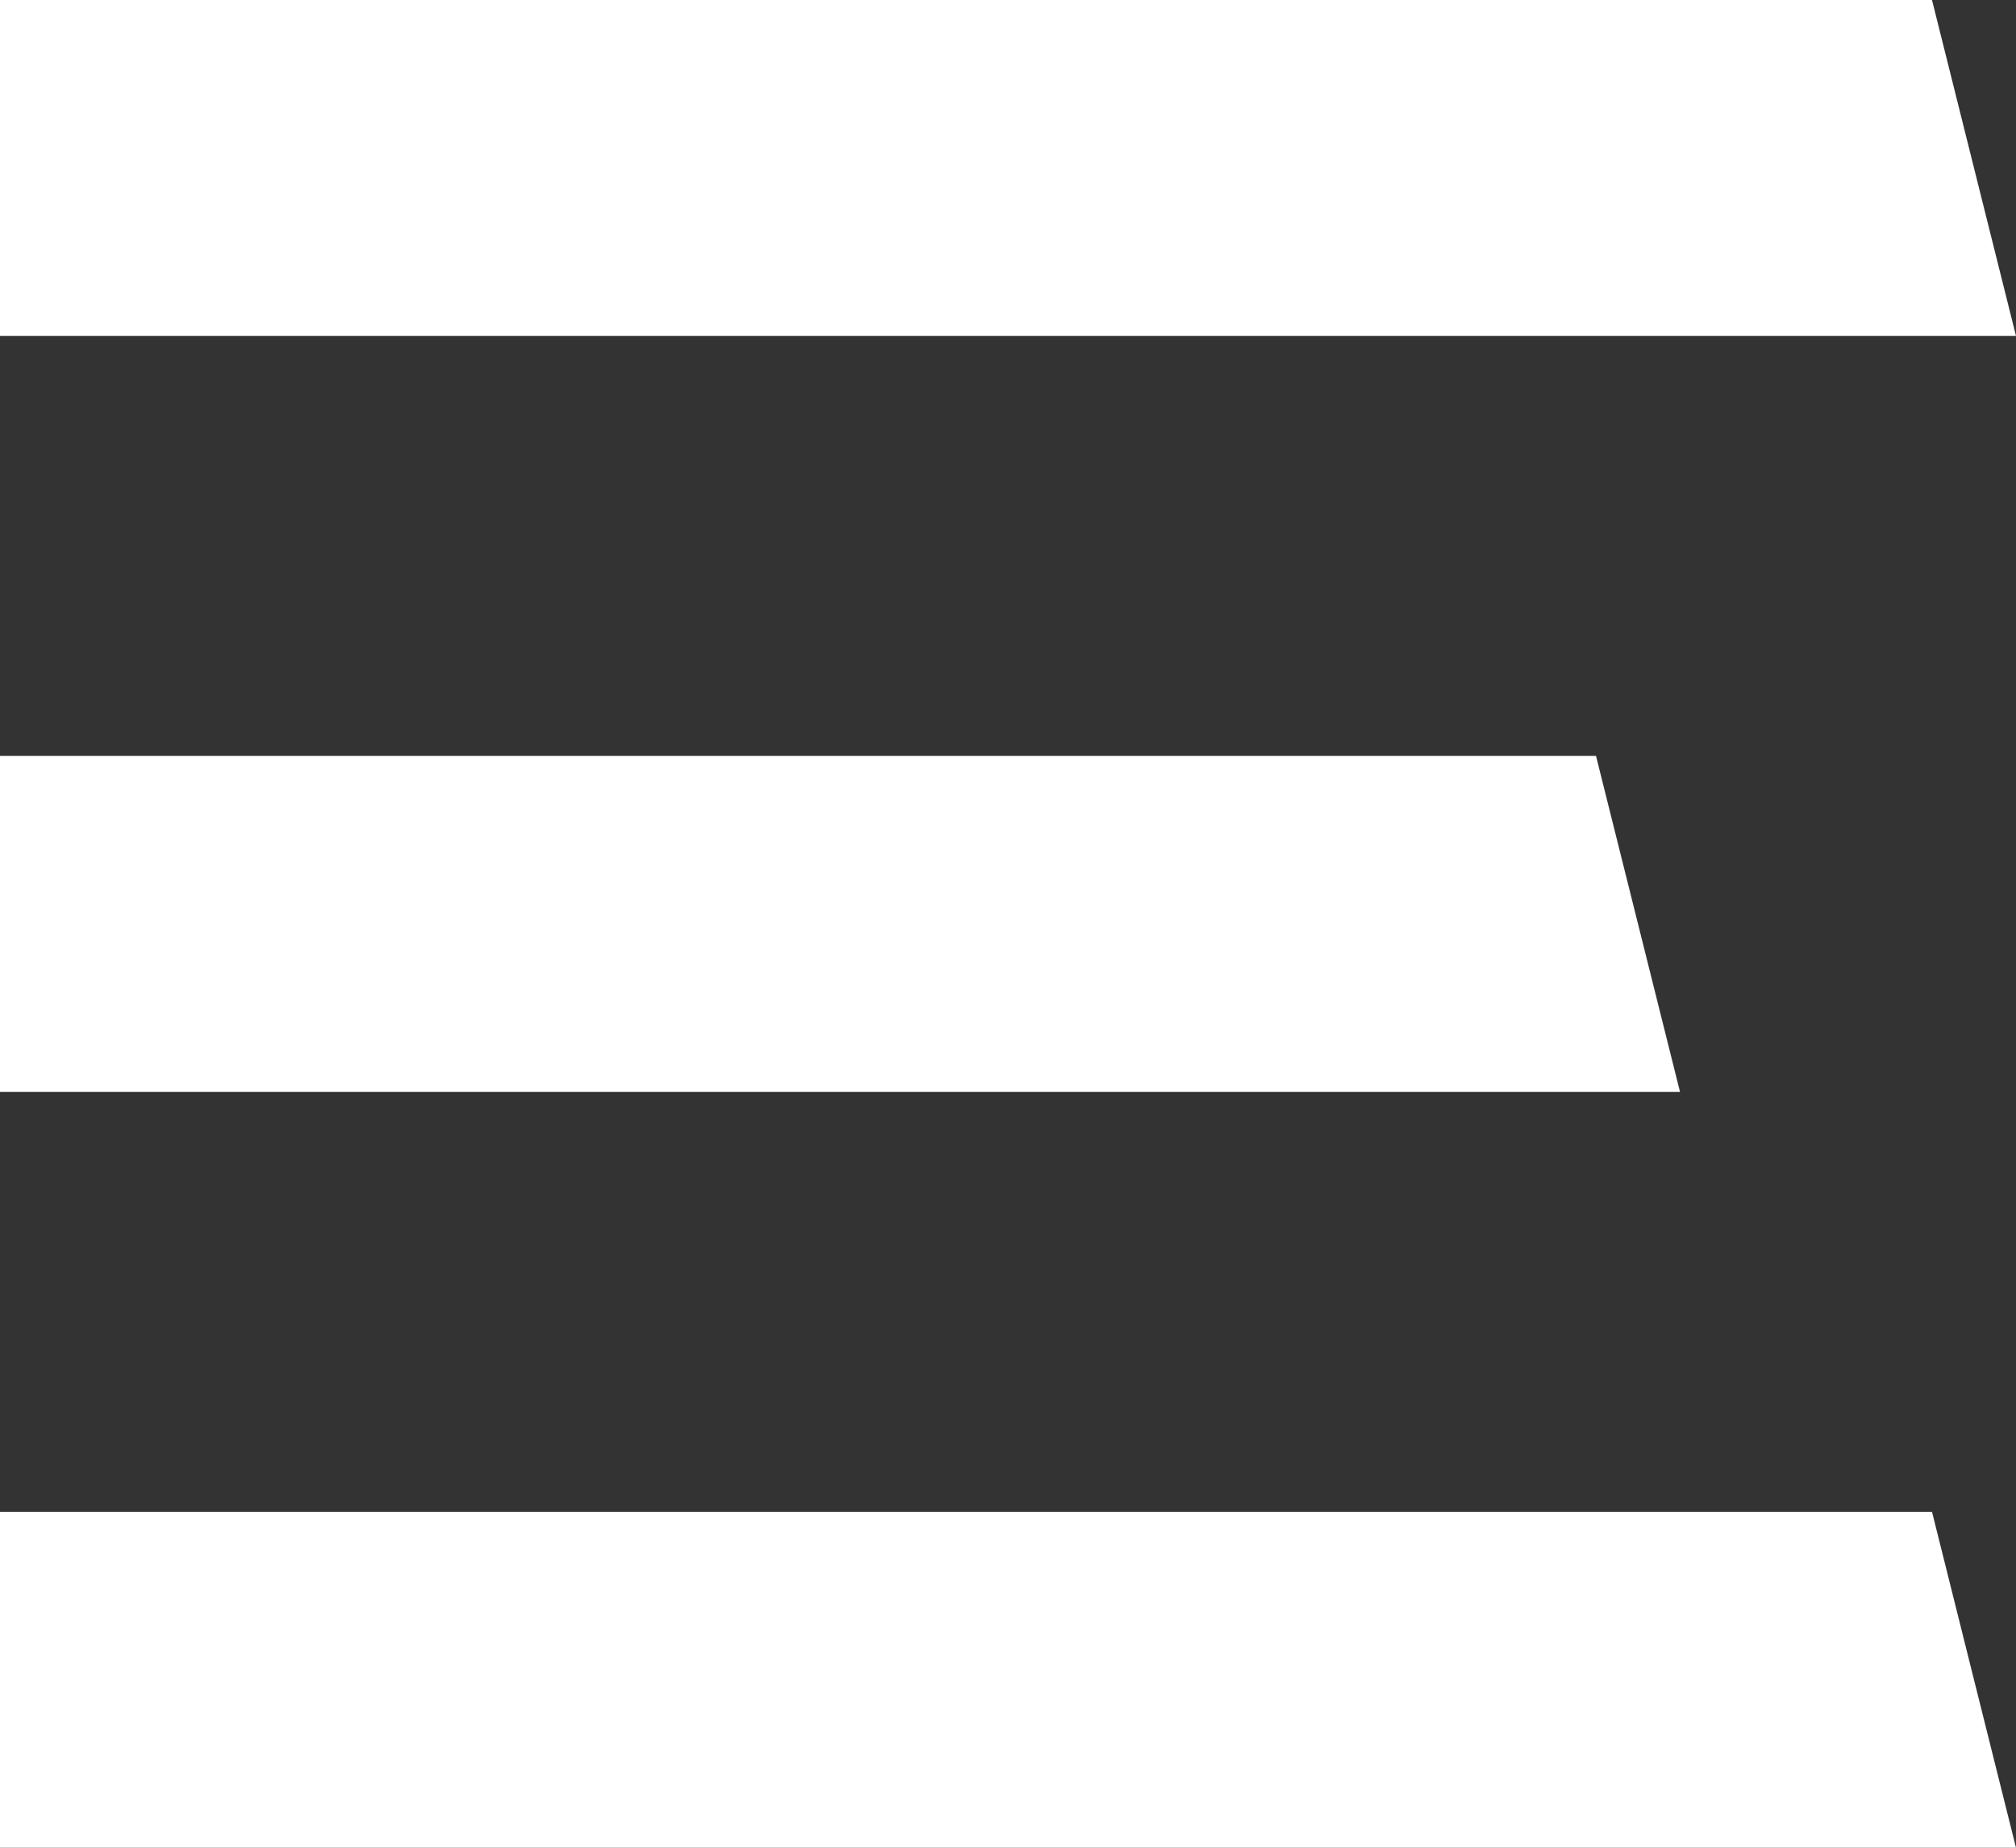 <svg width="24" height="22" viewBox="0 0 24 22" fill="none" xmlns="http://www.w3.org/2000/svg">
<rect x="0" y="0" width="24" height="22" fill="#333333" stroke="none"/>
<path d="M0 0H23L24 4H0V0Z" fill="white"/>
<path d="M0 9H19L20 13H0V9Z" fill="white"/>
<path d="M0 18H23L24 22H0V18Z" fill="white"/>
</svg>
